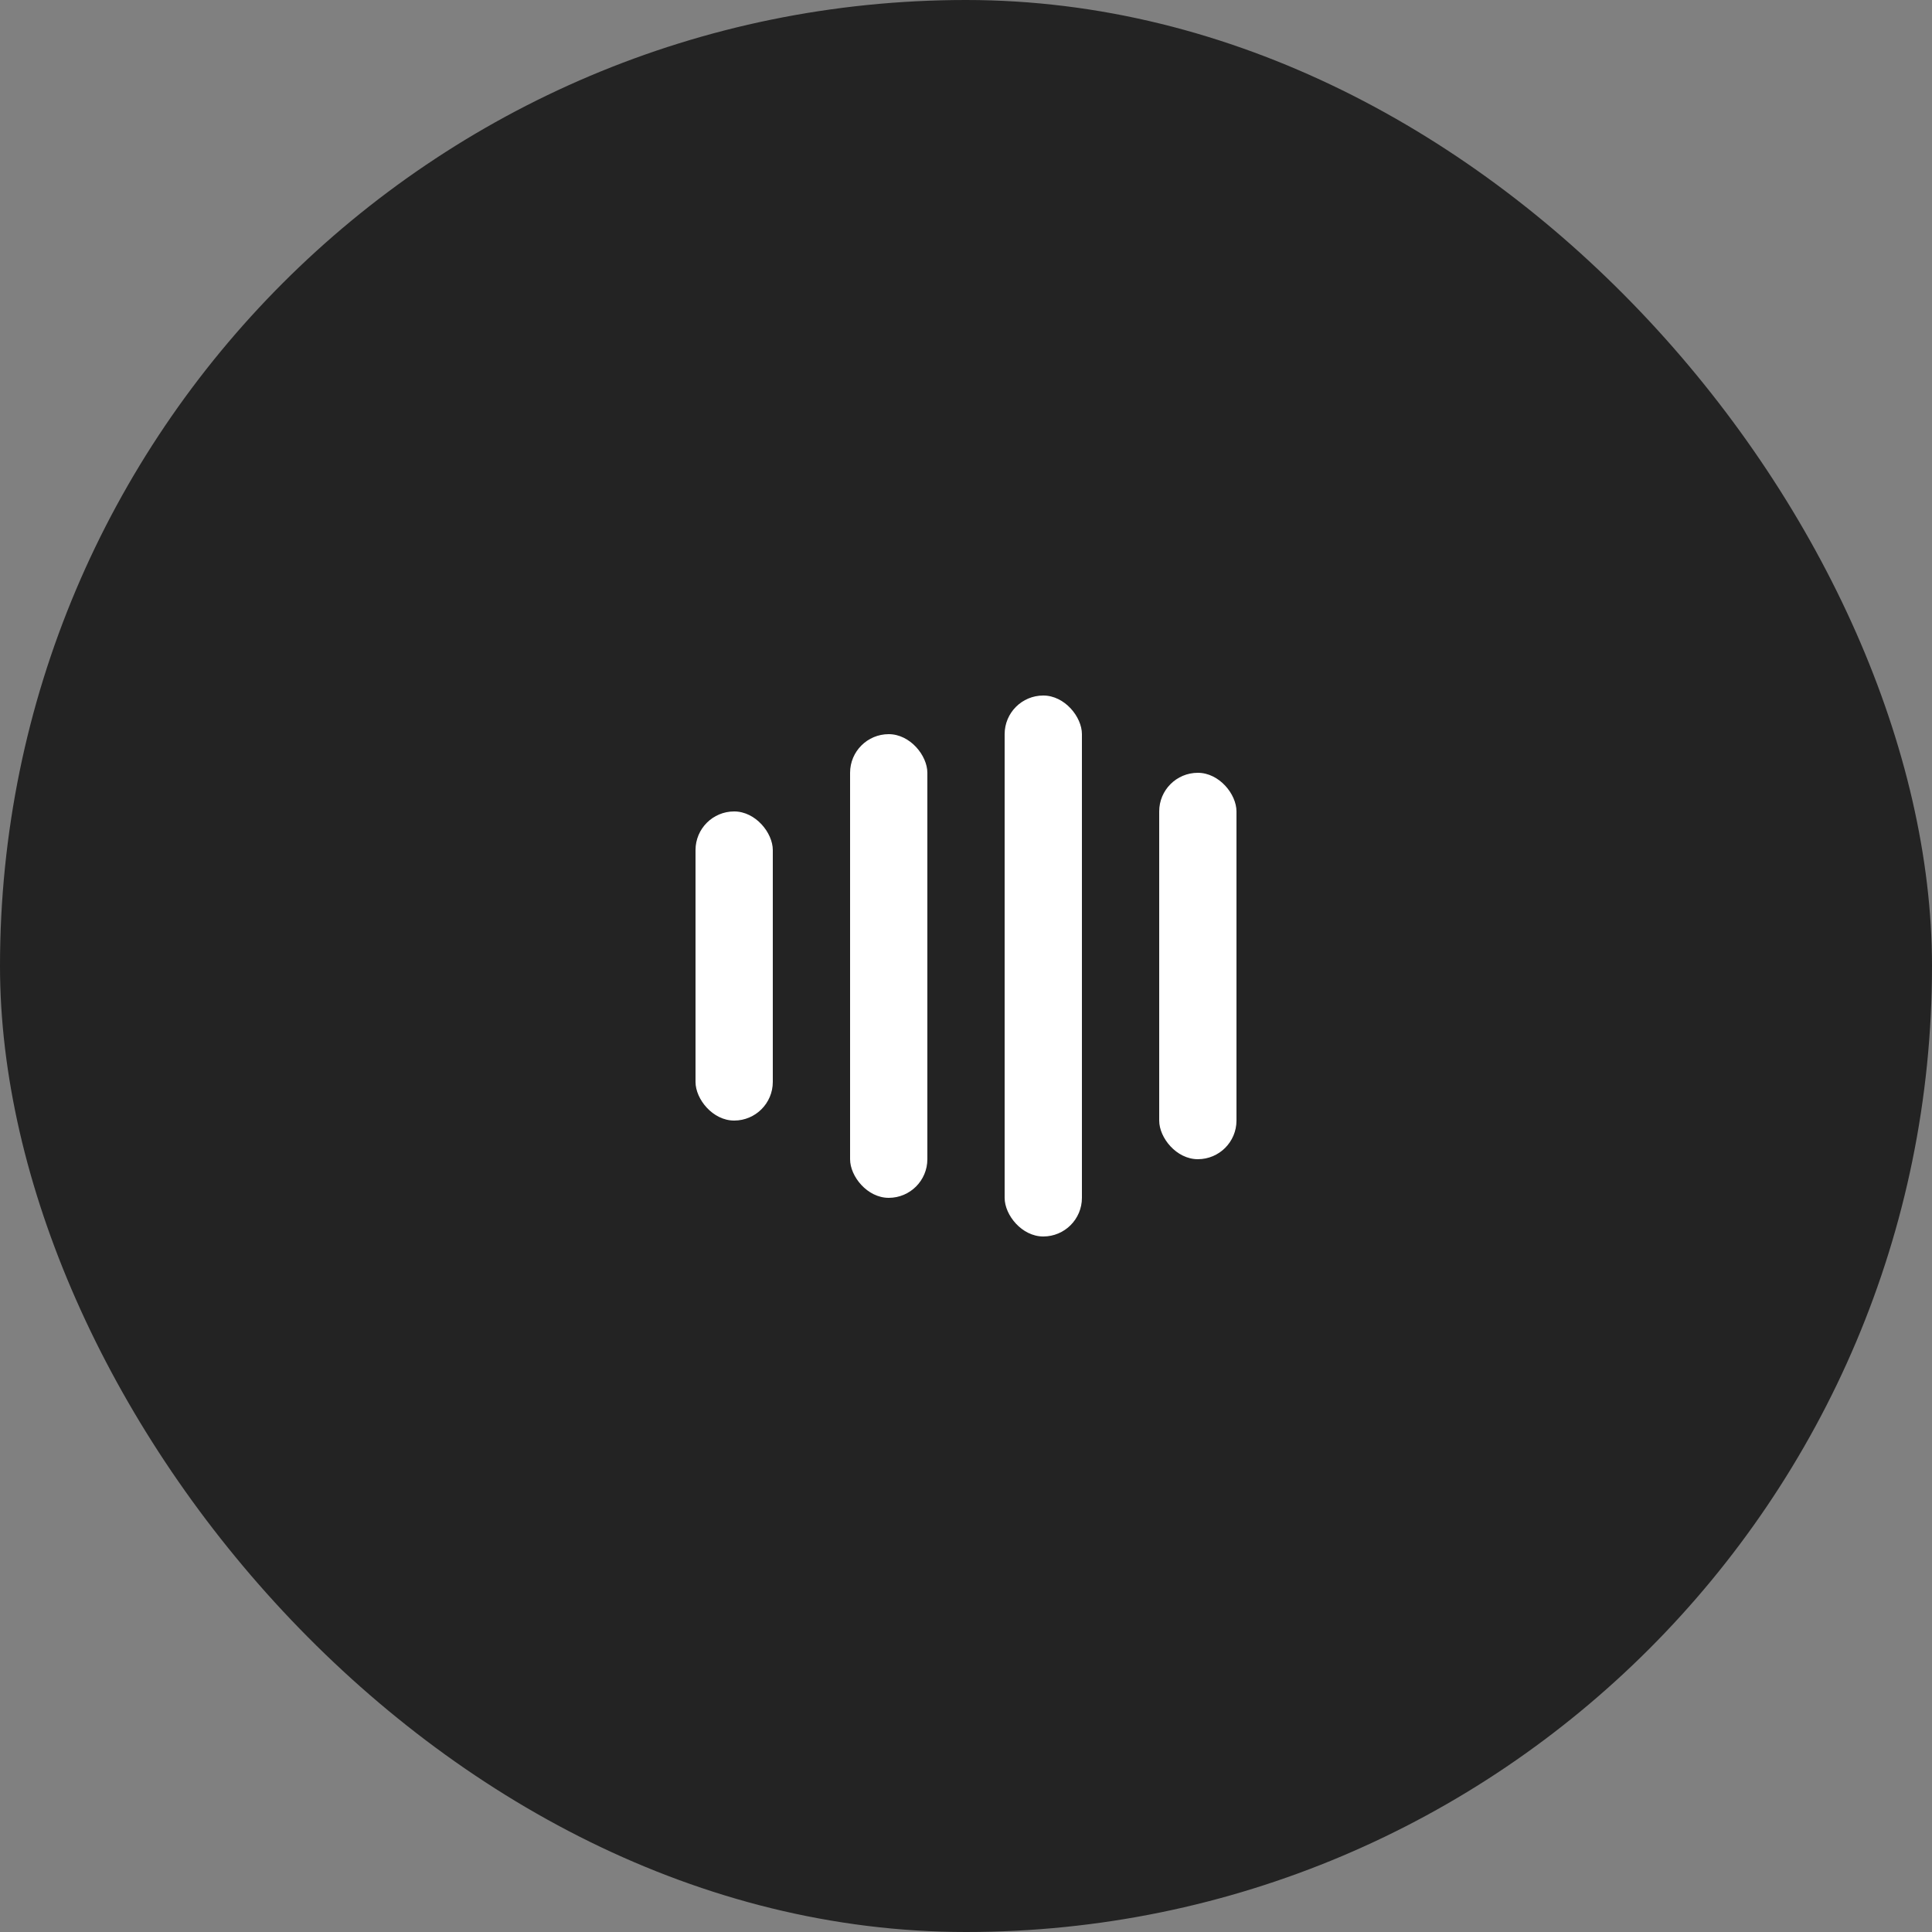 <svg width="100" height="100" viewBox="0 0 100 100" fill="none" xmlns="http://www.w3.org/2000/svg">
<rect x="0" y="0" width="100" height="100" fill="#808080" stroke="none"/>
<rect width="100" height="100" rx="50" fill="#232323"/>
<rect x="36" y="42" width="4" height="16" rx="2" fill="white"/>
<rect x="44" y="38" width="4" height="24" rx="2" fill="white"/>
<rect x="52" y="36" width="4" height="28" rx="2" fill="white"/>
<rect x="60" y="40" width="4" height="20" rx="2" fill="white"/>
</svg>
